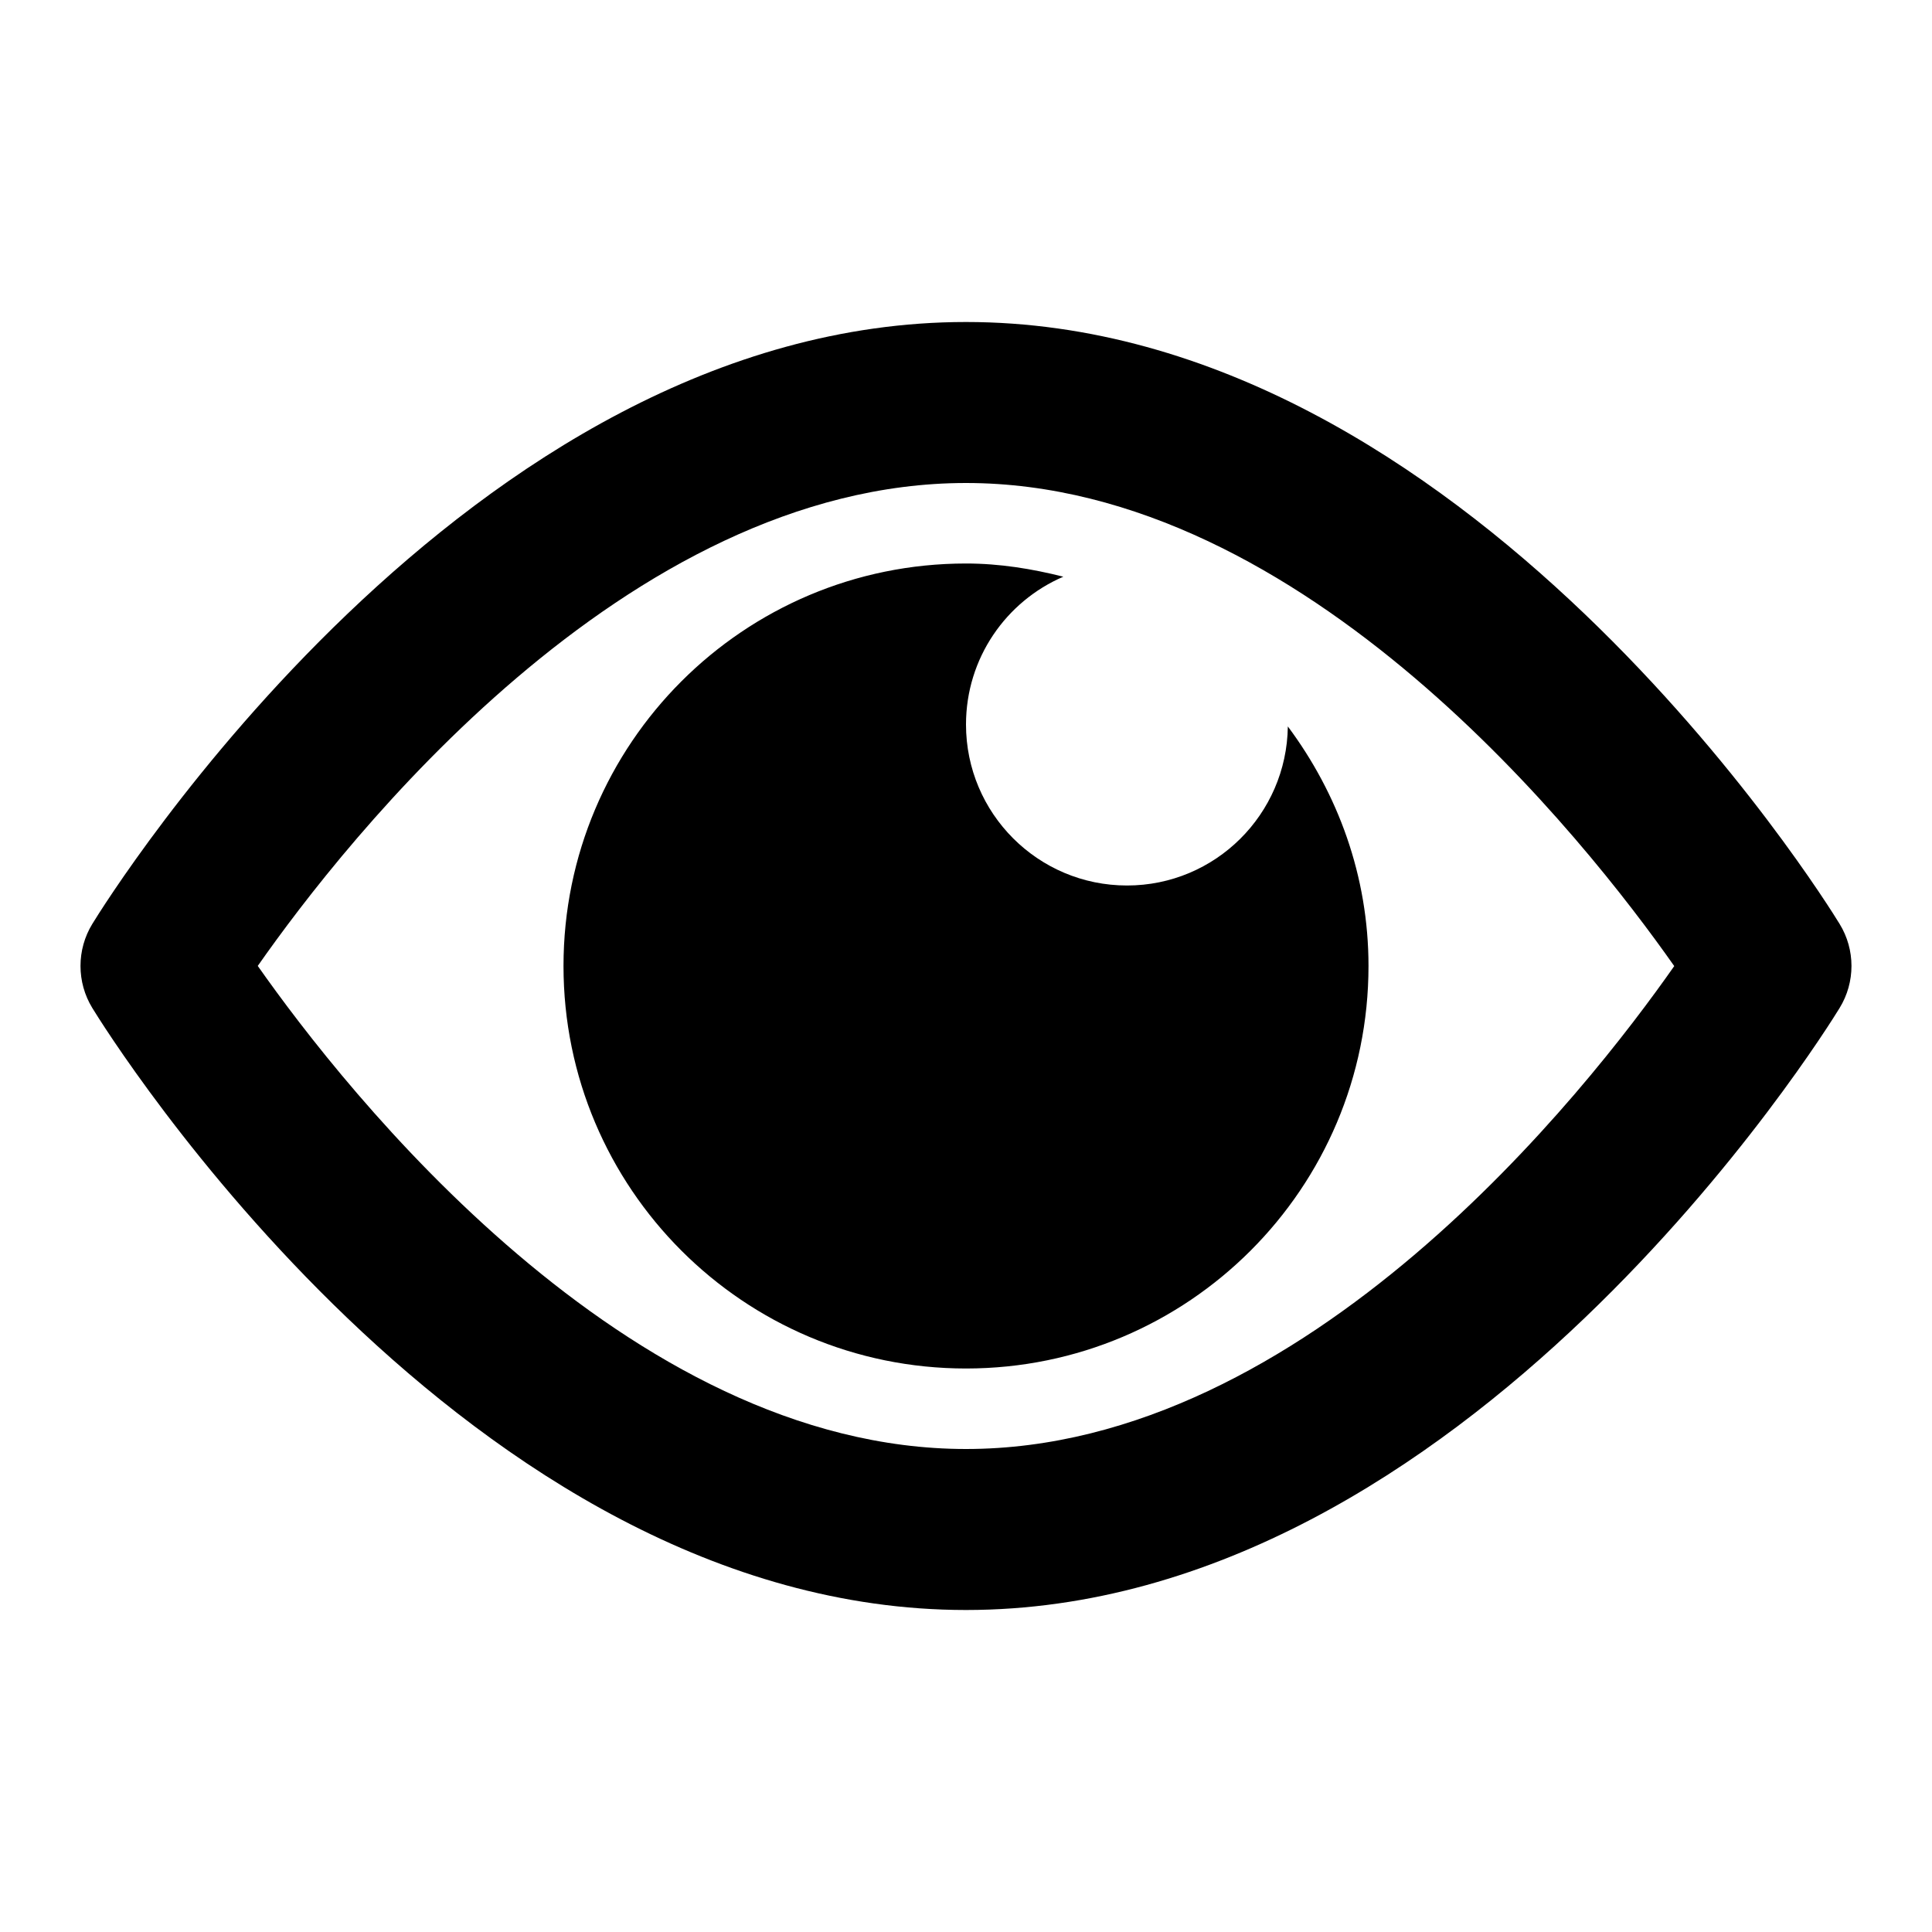 <svg xmlns="http://www.w3.org/2000/svg" width="24" height="24" viewBox="0 0 24 24">
  <path fill-rule="evenodd" d="M15.998,9.024 C16.619,9.857 17,10.88 17,12 C17,14.761 14.762,17 12,17 C9.238,17 7,14.761 7,12 C7,9.238 9.238,7 12,7 C12.419,7 12.82,7.066 13.209,7.164 C12.498,7.47 12,8.176 12,9 C12,10.104 12.895,11 14,11 C15.096,11 15.984,10.117 15.998,9.024 M12,18 C7.783,18 4.289,13.546 3.202,11.999 C4.286,10.45 7.77,6 12,6 C16.217,6 19.711,10.453 20.798,12.001 C19.714,13.549 16.229,18 12,18 M22.852,11.477 C22.666,11.172 18.203,4 12,4 C5.797,4 1.334,11.172 1.147,11.477 C0.951,11.797 0.951,12.202 1.147,12.522 C1.334,12.827 5.797,20 12,20 C18.203,20 22.666,12.827 22.852,12.522 C23.049,12.202 23.049,11.797 22.852,11.477"/>
</svg>
